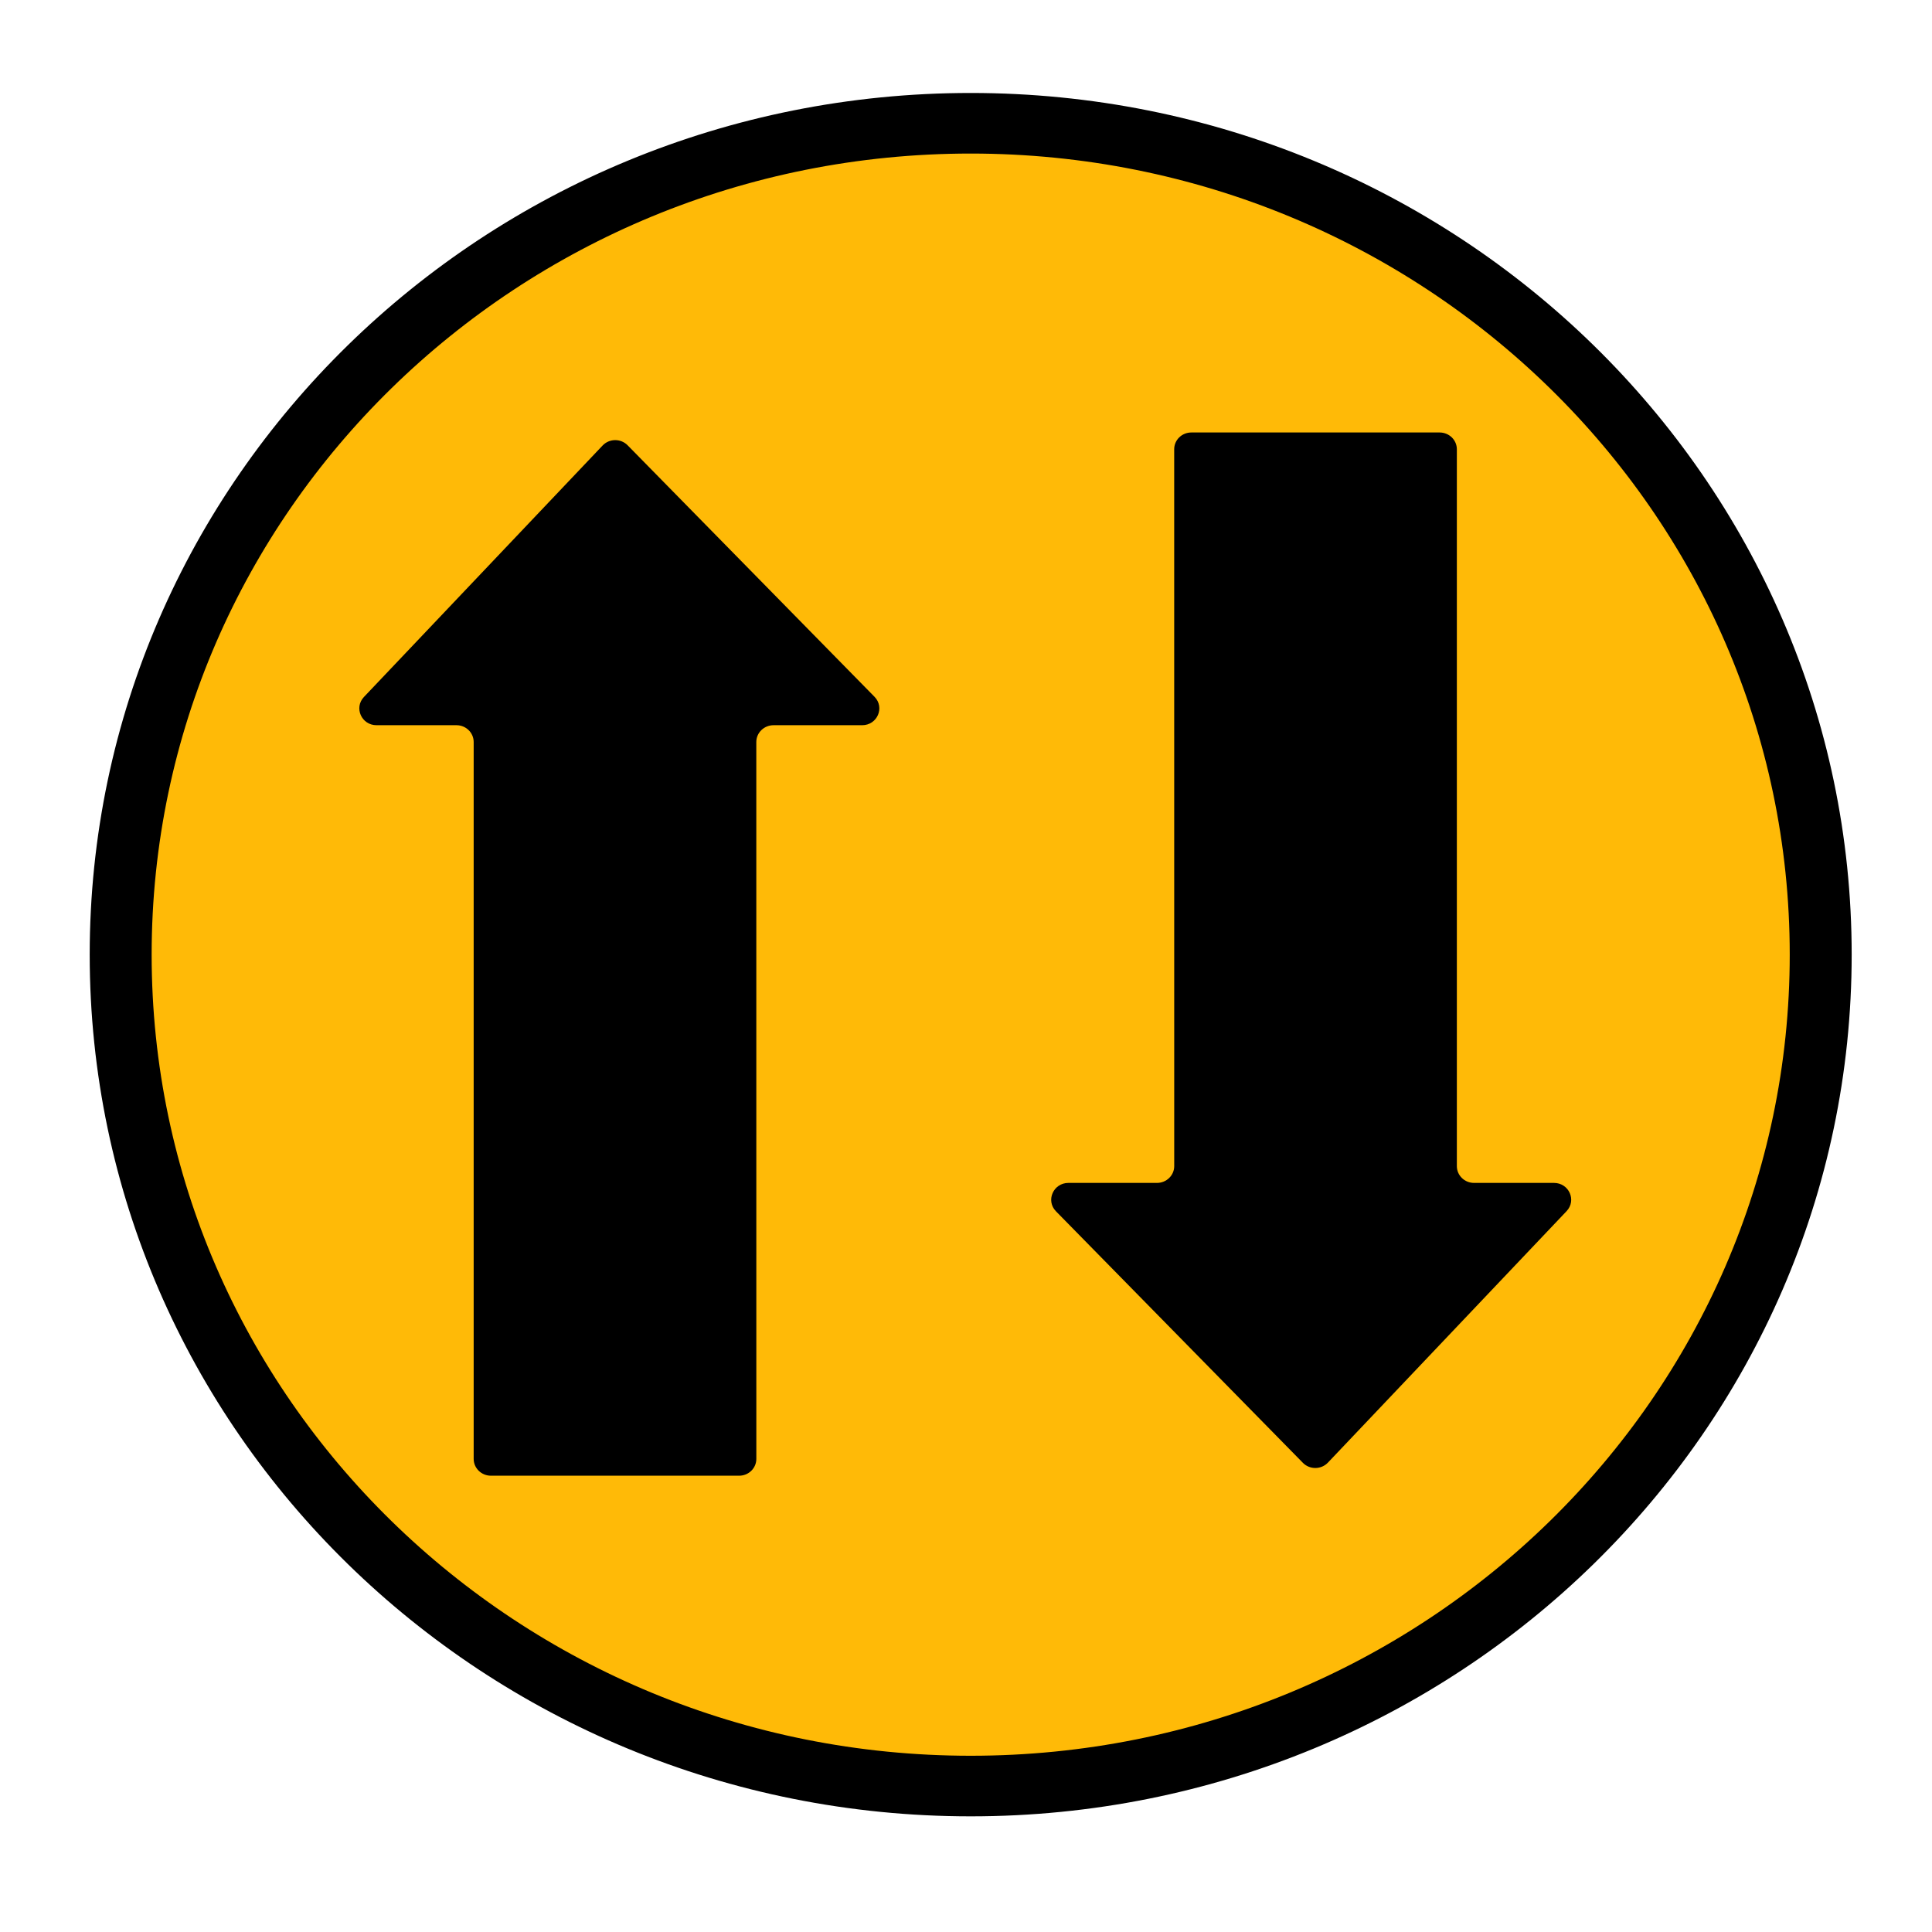 <?xml version="1.0" encoding="UTF-8"?>
<svg height="128px" viewBox="0 0 128 128" width="128px" xmlns="http://www.w3.org/2000/svg">
    <path d="m 502.997 255.994 c 0 136.427 -110.587 247.013 -246.99 247.013 c -136.42 0 -247.007 -110.587 -247.007 -247.013 c 0 -136.409 110.587 -246.996 247.007 -246.996 c 136.403 0 246.99 110.587 246.99 246.996 z m 0 0" fill="#ffba07" stroke="#000000" stroke-width="18" transform="matrix(0.228 0 0 0.223 5.943 6.16)"/>
    <path d="m 77.793 29.766 c 0 -0.617 0.508 -1.113 1.137 -1.113 h 16.449 c 0.629 0 1.141 0.496 1.141 1.113 v 47.492 c 0 0.613 0.508 1.113 1.137 1.113 h 5.297 c 0.996 0 1.512 1.156 0.836 1.871 l -15.812 16.66 c -0.445 0.469 -1.203 0.477 -1.656 0.016 l -16.359 -16.664 c -0.695 -0.707 -0.18 -1.883 0.824 -1.883 h 5.867 c 0.629 0 1.141 -0.5 1.141 -1.113 z m 0 0"/>
    <path d="m 50.109 96.656 c 0 0.613 -0.508 1.113 -1.137 1.113 h -16.449 c -0.629 0 -1.141 -0.5 -1.141 -1.113 v -47.496 c 0 -0.613 -0.508 -1.113 -1.137 -1.113 h -5.297 c -0.996 0 -1.512 -1.156 -0.836 -1.871 l 15.812 -16.66 c 0.445 -0.469 1.203 -0.477 1.656 -0.016 l 16.359 16.664 c 0.695 0.707 0.184 1.883 -0.82 1.883 h -5.871 c -0.629 0 -1.141 0.5 -1.141 1.113 z m 0 0"/>
</svg>
